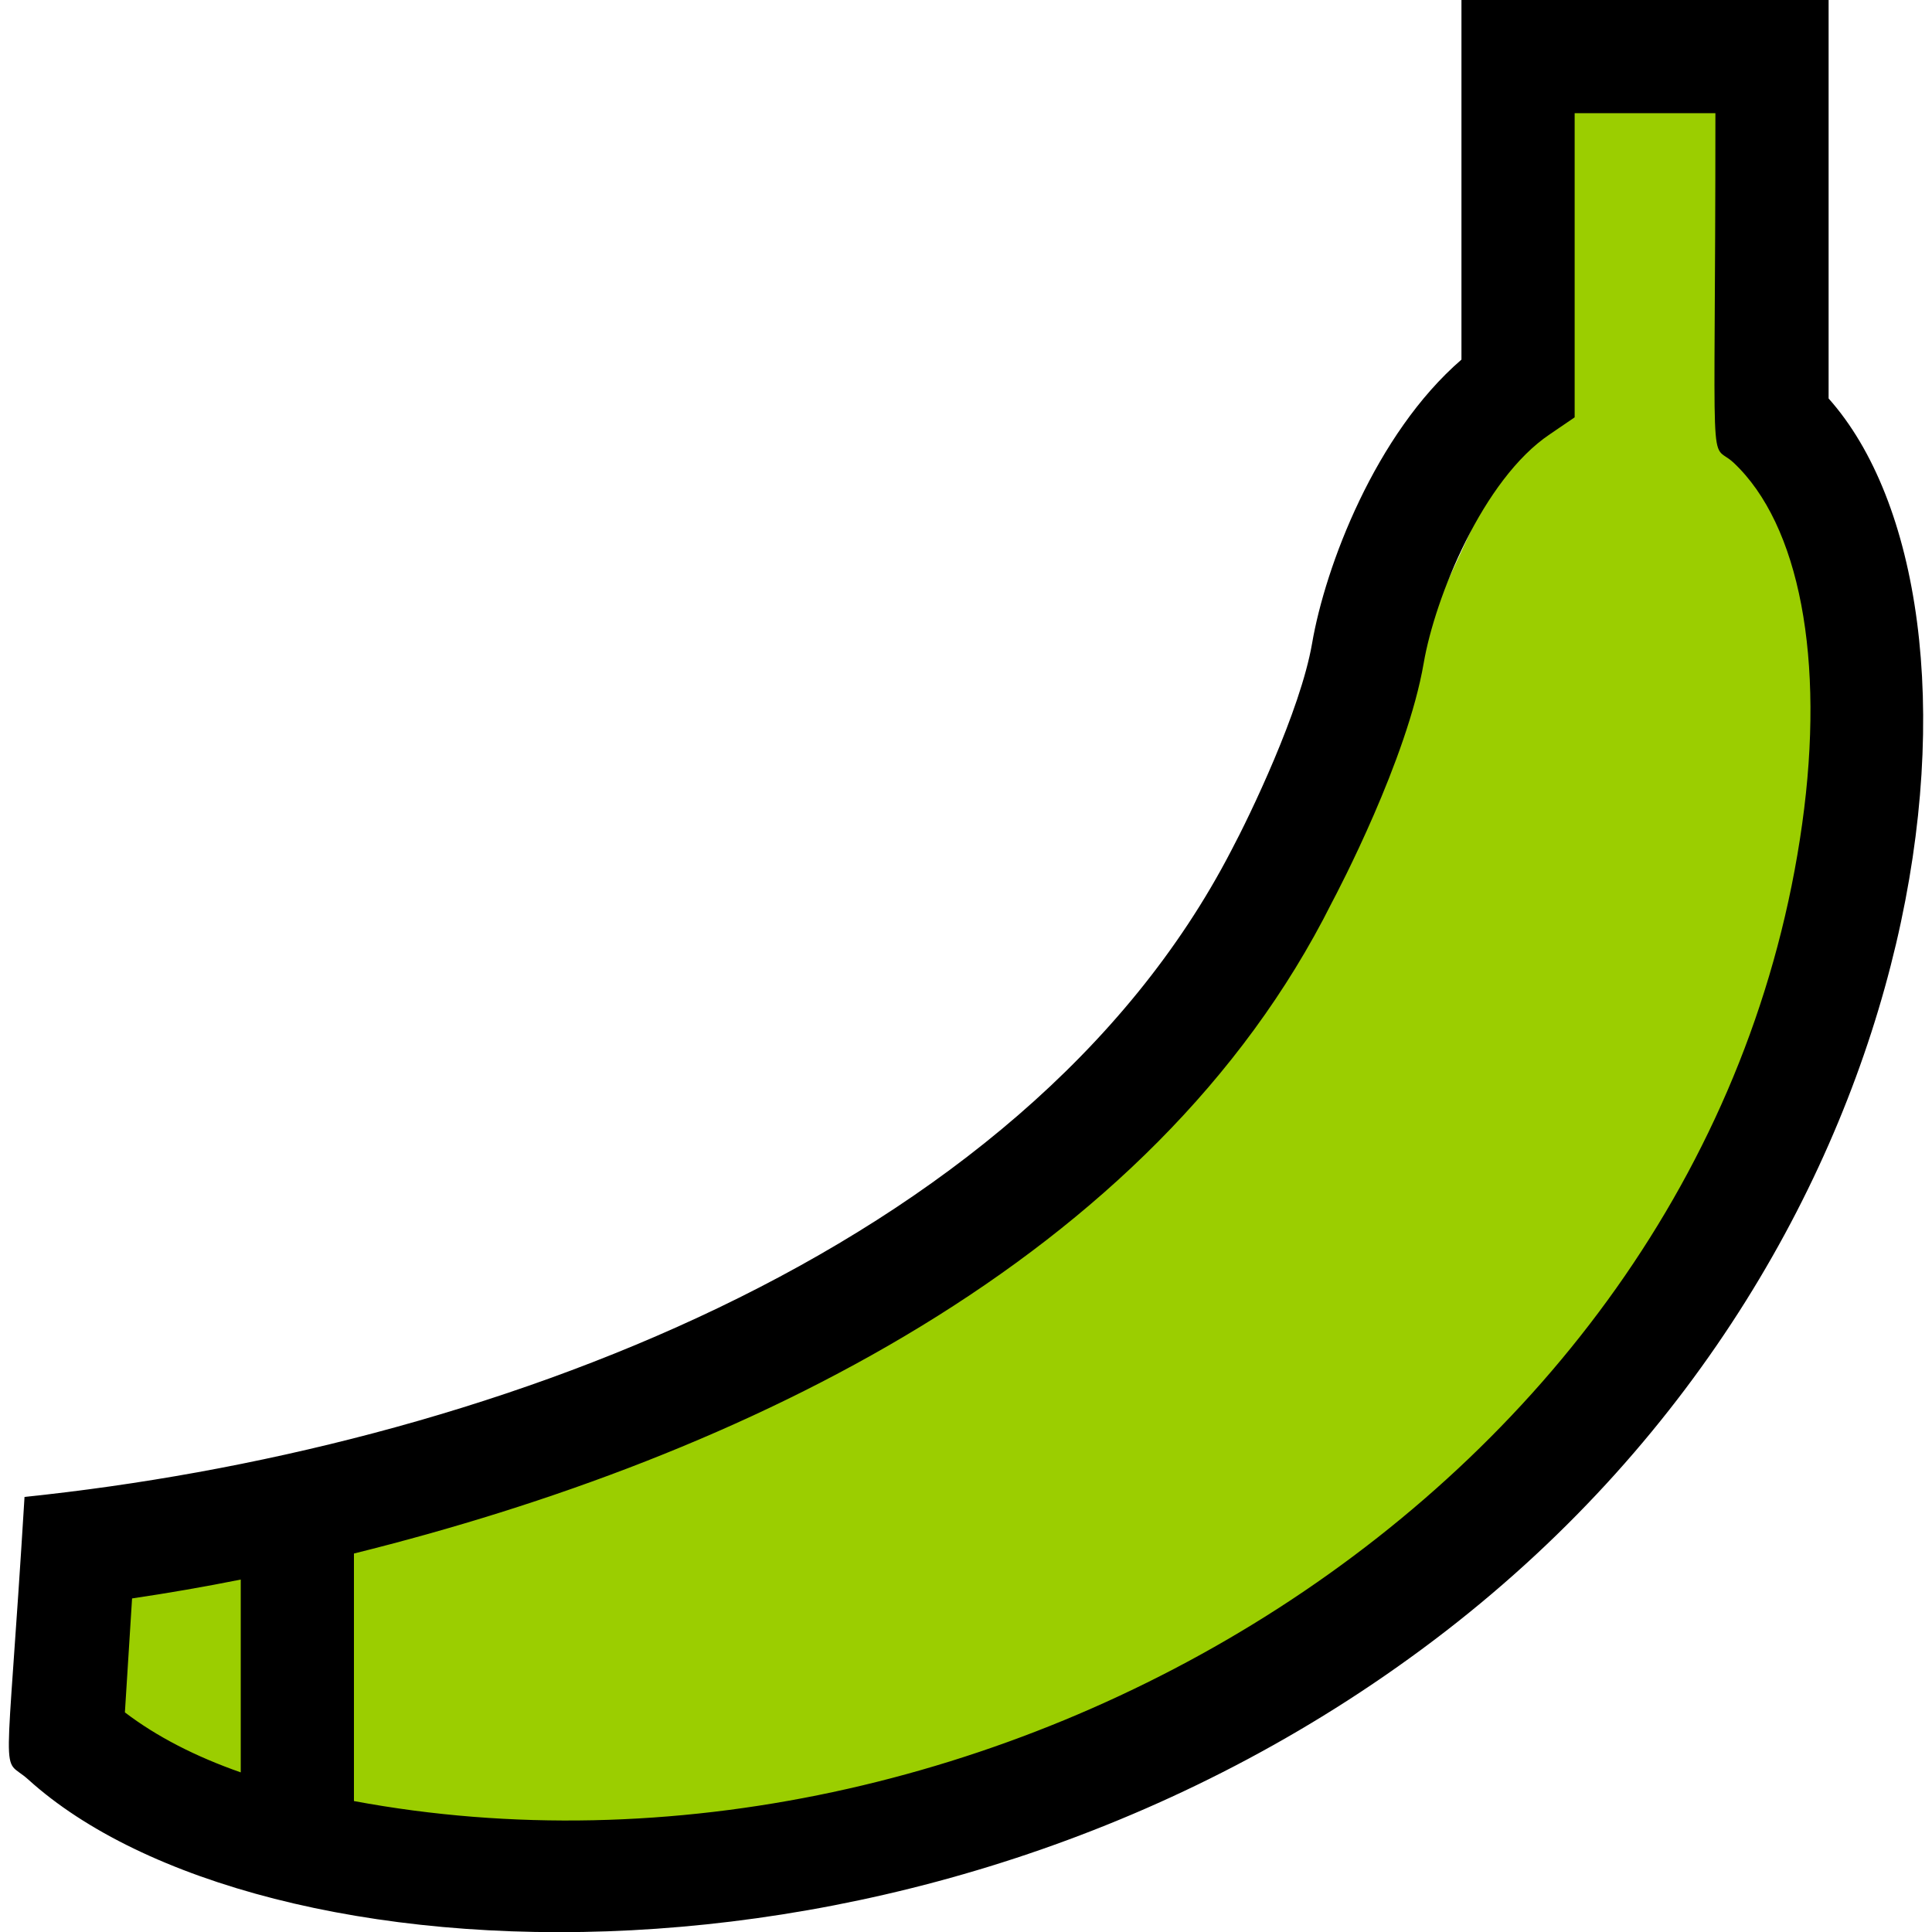 <?xml version="1.0" encoding="utf-8"?>
<!-- Generator: Adobe Illustrator 22.1.0, SVG Export Plug-In . SVG Version: 6.00 Build 0)  -->
<svg version="1.1" xmlns="http://www.w3.org/2000/svg" xmlns:xlink="http://www.w3.org/1999/xlink" x="0px" y="0px"
	 viewBox="0 0 512 512" style="enable-background:new 0 0 512 512;" xml:space="preserve">
<style type="text/css">
	.st0{fill:#9BCE00;}
</style>
<g id="Ebene_2">
	<polyline class="st0" points="409.7,26.3 473,26.3 473,105 492.3,214.3 448.3,341.7 357.7,428.3 236.3,484.5 120.3,493.7 
		80.3,484.5 29,459 29,417 120.3,401 195,365.7 255,331.7 319.7,285.7 355,221 381,159.7 402.3,113.7 406.3,89 	"/>
</g>
<g id="Capa_1">
	<g>
		<path d="M484.6,105.6V0h-97.3v95.3c-22.8,19.7-36.1,54.8-39.6,75.3c-3.1,17.8-16.5,45.6-21.4,54.8
			c-55.4,107-200.1,158.9-319.8,171.3c-4.9,80.3-6.5,68.1,1,74.9c60.4,54.7,240.8,64.9,375.6-39.3
			C517.9,328,532.8,159.7,484.6,105.6z M63.8,469.7c-12-4.2-22.3-9.5-30.7-15.9l1.9-30.2c9.5-1.4,19.3-3.1,28.8-5V469.7z
			 M477.6,218.3c-24.8,177.6-216.9,290.1-383.8,259v-65.6c103.1-25.6,211.7-77.8,259.1-172.4c1.7-3.2,20-38,24.4-63.6
			c3-17.4,15.7-48.7,33.4-60.6l6.6-4.5V30h37.3c0,101.2-1.9,86.4,4.8,92.6C476.9,139,483.7,174.7,477.6,218.3z"/>
	</g>
</g>
</svg>
